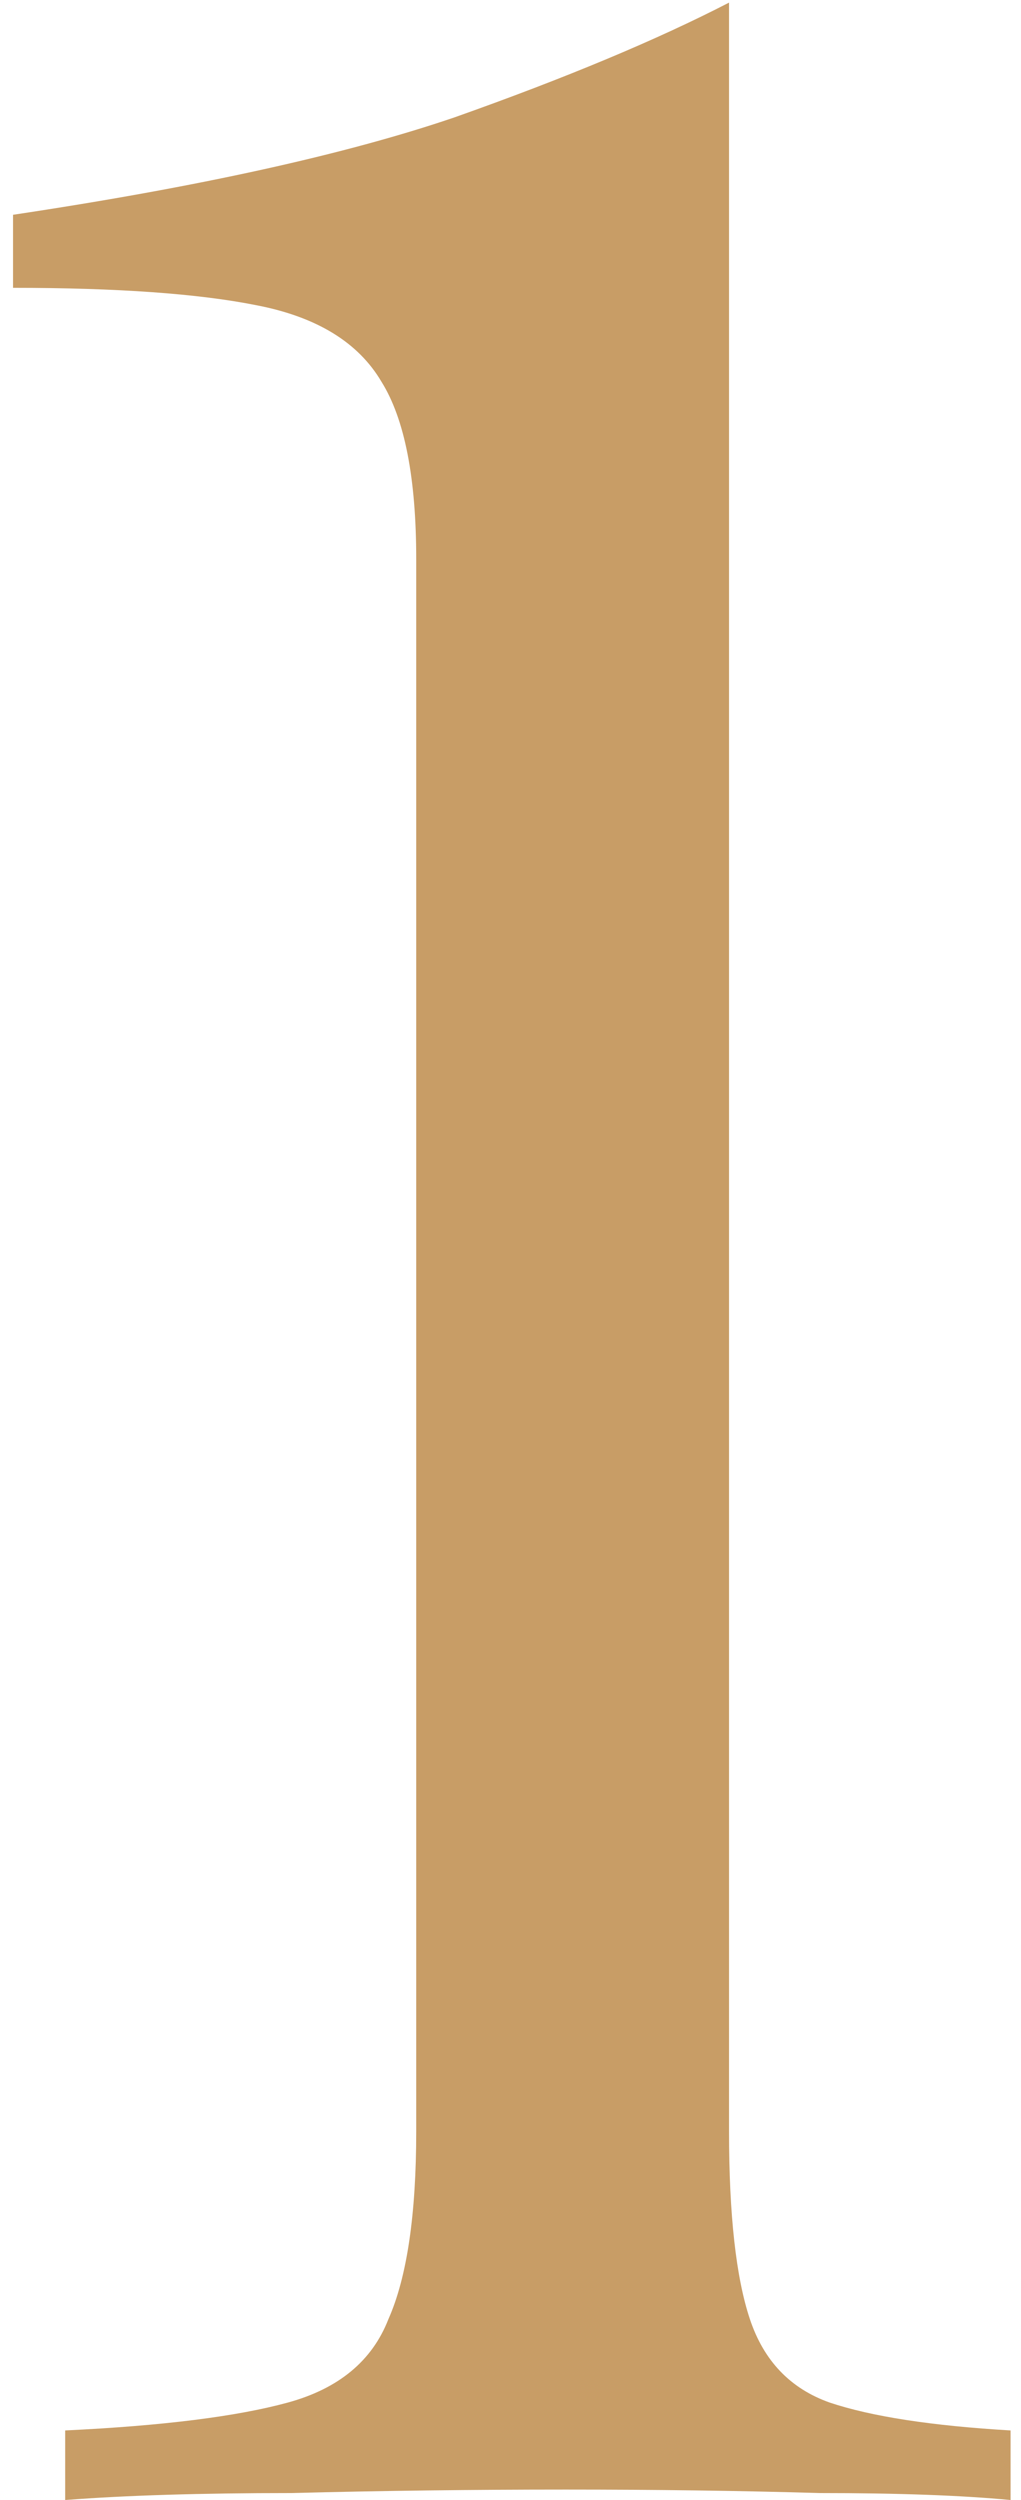 <svg width="47" height="115" viewBox="0 0 47 115" fill="none" xmlns="http://www.w3.org/2000/svg">
<path d="M33.56 0.12V98.04C33.56 101.88 33.88 104.76 34.52 106.68C35.16 108.6 36.387 109.88 38.2 110.52C40.12 111.16 42.893 111.587 46.52 111.8V115C44.28 114.787 41.347 114.68 37.72 114.68C34.093 114.573 30.2 114.52 26.04 114.52C21.773 114.52 17.56 114.573 13.4 114.68C9.24 114.68 5.773 114.787 3 115V111.8C7.48 111.587 10.893 111.16 13.24 110.52C15.587 109.88 17.133 108.6 17.88 106.68C18.733 104.76 19.16 101.88 19.16 98.04V25.72C19.16 21.987 18.627 19.267 17.56 17.56C16.493 15.747 14.573 14.573 11.8 14.04C9.133 13.507 5.4 13.24 0.6 13.24V9.88C9.133 8.6 15.907 7.107 20.92 5.4C26.04 3.587 30.253 1.827 33.56 0.12Z" fill="#C89D66"/>
</svg>
